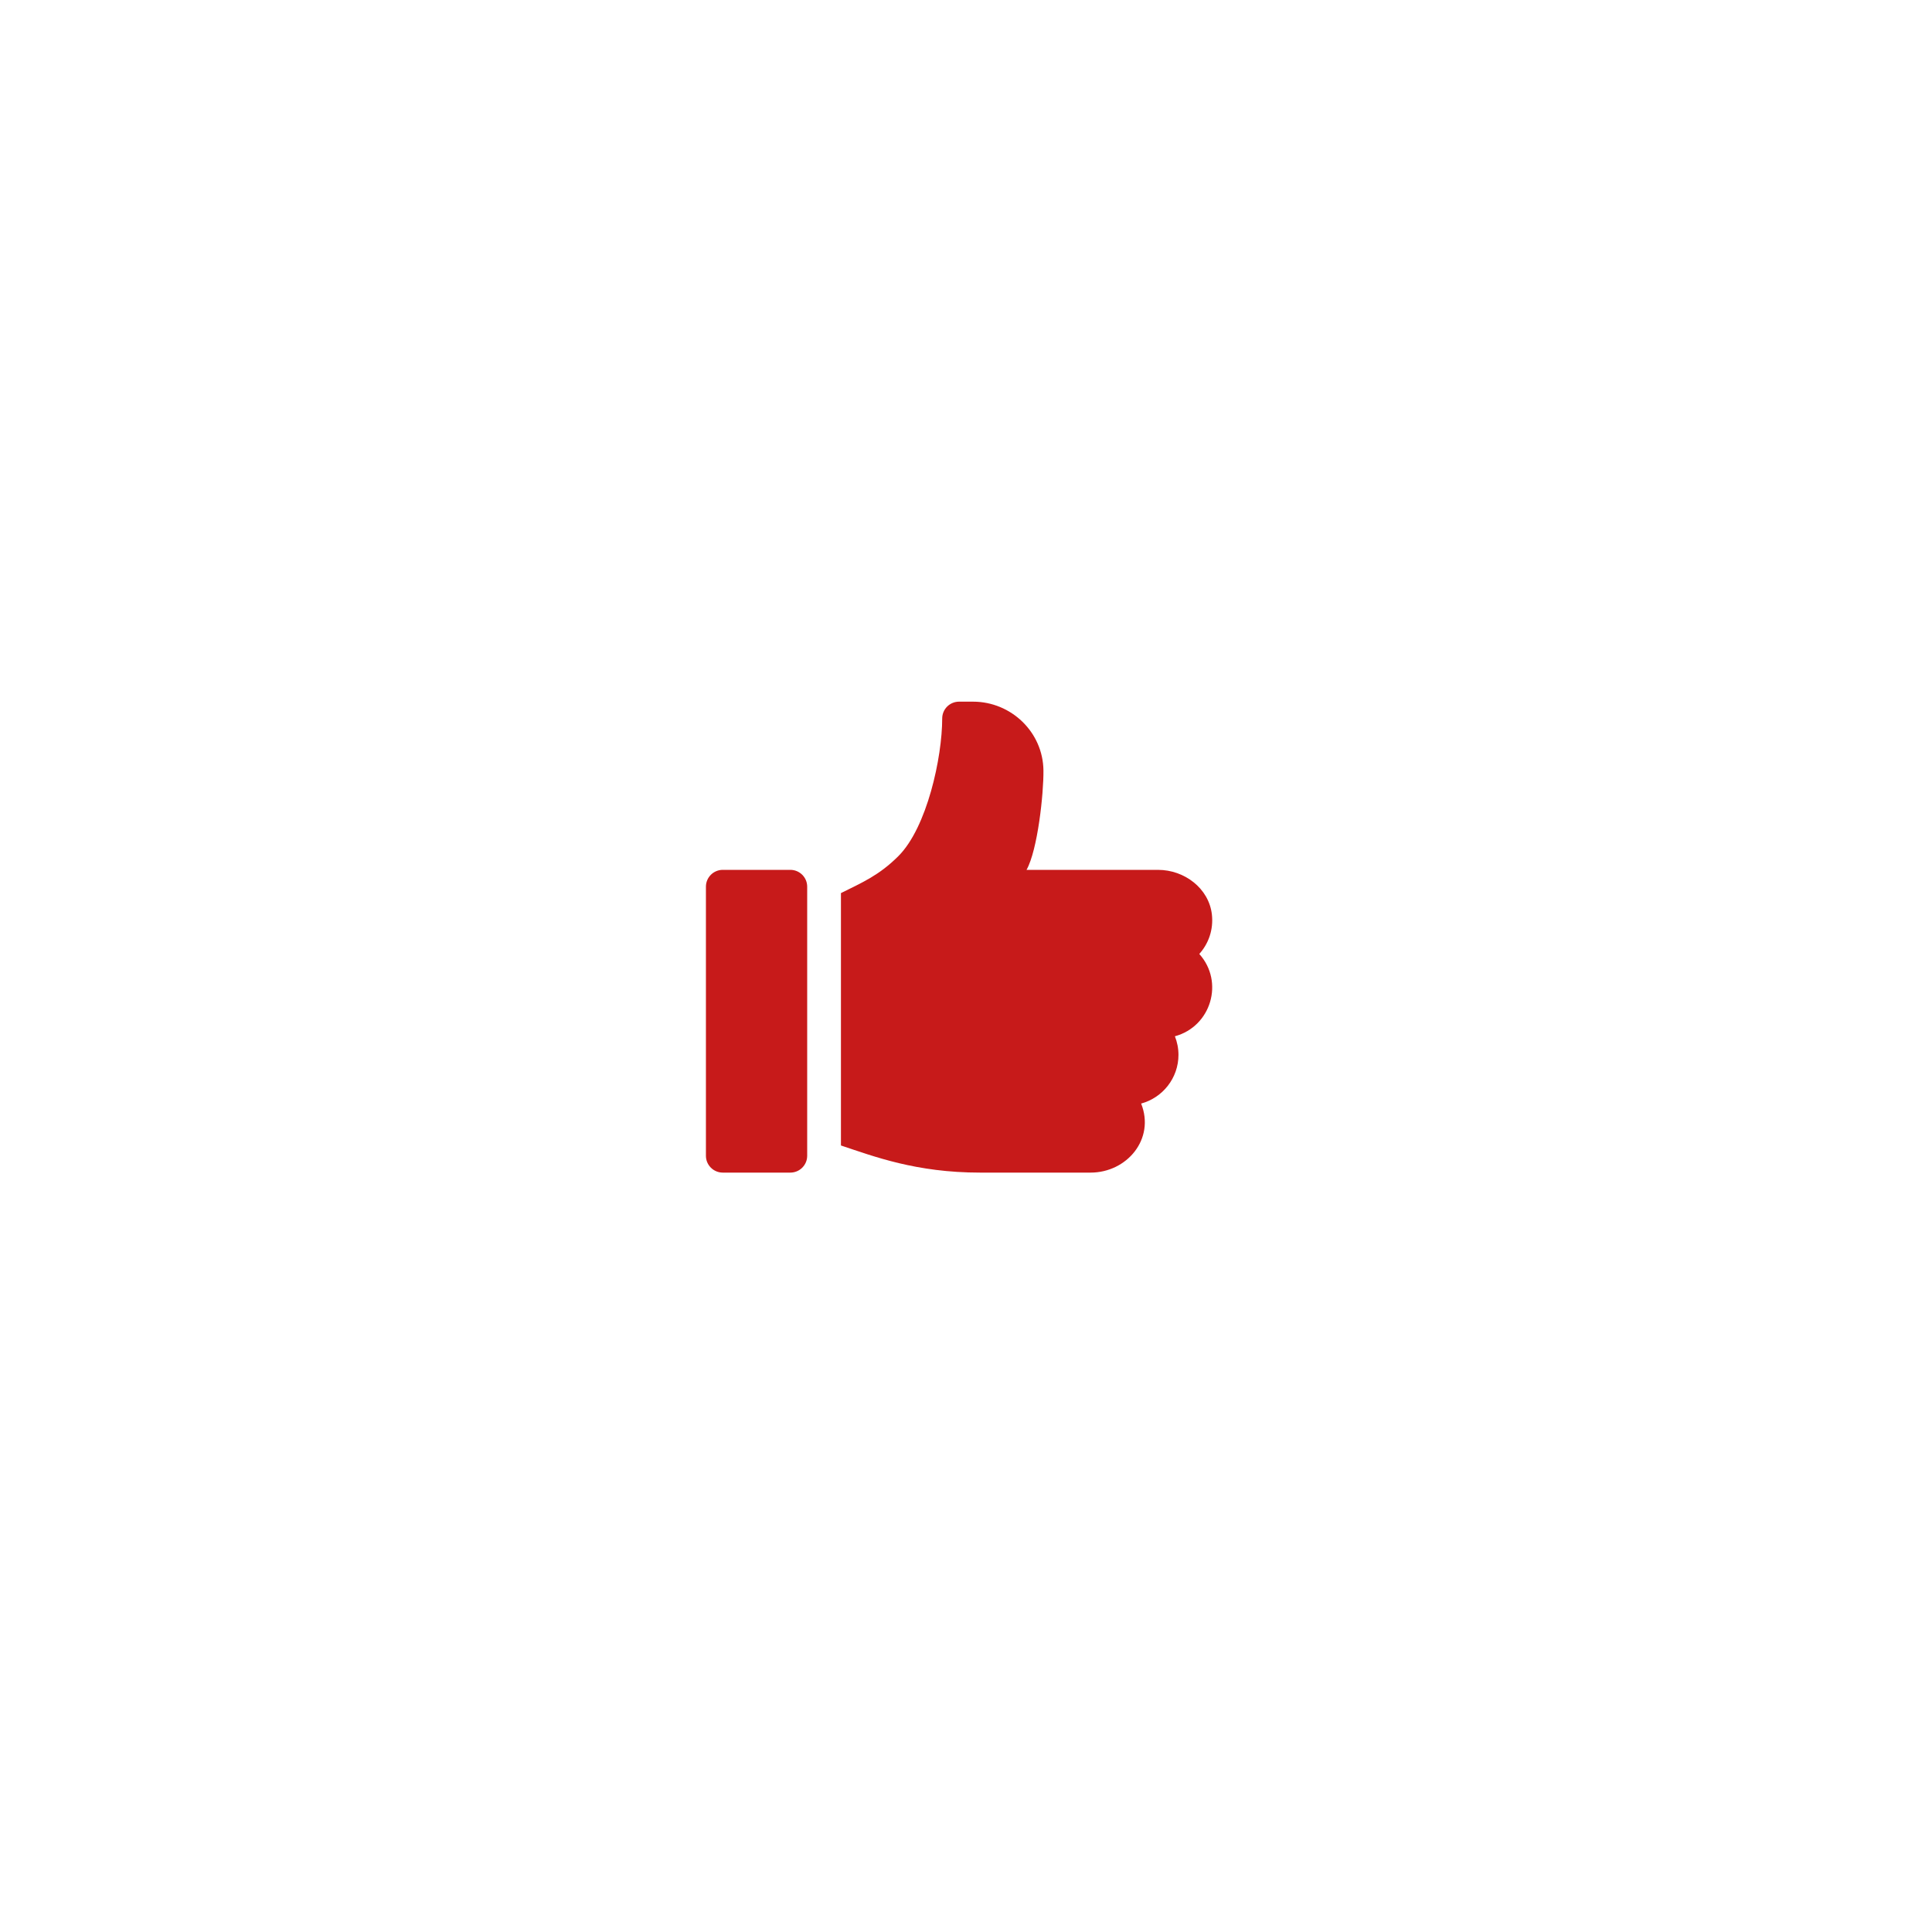 <svg width="145" height="144" viewBox="0 0 145 144" fill="none" xmlns="http://www.w3.org/2000/svg">
<g filter="url(#filter0_d)">
<circle r="36" transform="matrix(-1 0 0 1 72.619 56)" fill="white"/>
<path d="M74.469 62.514L80.243 56.741C80.471 56.524 80.585 56.253 80.585 55.929C80.585 55.604 80.471 55.333 80.243 55.117L74.469 49.343C74.252 49.114 73.982 49 73.657 49C73.332 49 73.061 49.114 72.845 49.343C72.616 49.559 72.502 49.83 72.502 50.155C72.502 50.48 72.616 50.75 72.845 50.967L76.634 54.774H65.573C65.249 54.774 64.978 54.888 64.761 55.117C64.533 55.333 64.419 55.604 64.419 55.929C64.419 56.253 64.533 56.53 64.761 56.759C64.978 56.975 65.249 57.083 65.573 57.083H76.634L72.845 60.891C72.725 60.999 72.64 61.125 72.592 61.27C72.532 61.414 72.502 61.558 72.502 61.703C72.502 61.847 72.532 61.991 72.592 62.136C72.64 62.28 72.725 62.406 72.845 62.514C73.061 62.743 73.332 62.857 73.657 62.857C73.982 62.857 74.252 62.743 74.469 62.514Z" fill="white"/>
<g clip-path="url(#clip0)">
<path d="M59.314 49.279H54.248C53.549 49.279 52.981 49.844 52.981 50.542V70.737C52.981 71.434 53.548 72 54.248 72H59.314C60.014 72 60.581 71.435 60.581 70.737V50.541C60.581 49.844 60.014 49.279 59.314 49.279Z" fill="#C71A1A"/>
<path d="M90.954 52.626C90.73 50.668 88.895 49.28 86.917 49.28H77.043C77.882 47.782 78.332 43.547 78.312 41.816C78.279 38.952 75.899 36.657 73.025 36.657H71.98C71.28 36.657 70.714 37.222 70.714 37.919C70.714 40.838 69.573 46.107 67.422 48.251C65.975 49.693 64.737 50.216 63.114 51.024V69.964C65.599 70.79 68.754 72 73.562 72H81.847C84.577 72 86.703 69.48 85.645 66.818C87.257 66.381 88.446 64.907 88.446 63.164C88.446 62.673 88.35 62.202 88.178 61.769C90.894 61.032 91.894 57.69 90.009 55.591C90.702 54.82 91.084 53.765 90.954 52.626Z" fill="#C71A1A"/>
</g>
<rect x="-0.5" y="0.5" width="79.274" height="79" rx="39.5" transform="matrix(-1 0 0 1 111.619 16)" stroke="white"/>
</g>
<defs>
<filter id="filter0_d" x="0.345" y="0" width="144.274" height="144" filterUnits="userSpaceOnUse" color-interpolation-filters="sRGB">
<feFlood flood-opacity="0" result="BackgroundImageFix"/>
<feColorMatrix in="SourceAlpha" type="matrix" values="0 0 0 0 0 0 0 0 0 0 0 0 0 0 0 0 0 0 127 0"/>
<feOffset dy="16"/>
<feGaussianBlur stdDeviation="16"/>
<feColorMatrix type="matrix" values="0 0 0 0 0.625 0 0 0 0 0.625 0 0 0 0 0.625 0 0 0 0.4 0"/>
<feBlend mode="normal" in2="BackgroundImageFix" result="effect1_dropShadow"/>
<feBlend mode="normal" in="SourceGraphic" in2="effect1_dropShadow" result="shape"/>
</filter>
<clipPath id="clip0">
<rect width="43.147" height="43" fill="white" transform="translate(50.406 29)"/>
</clipPath>
</defs>
</svg>
